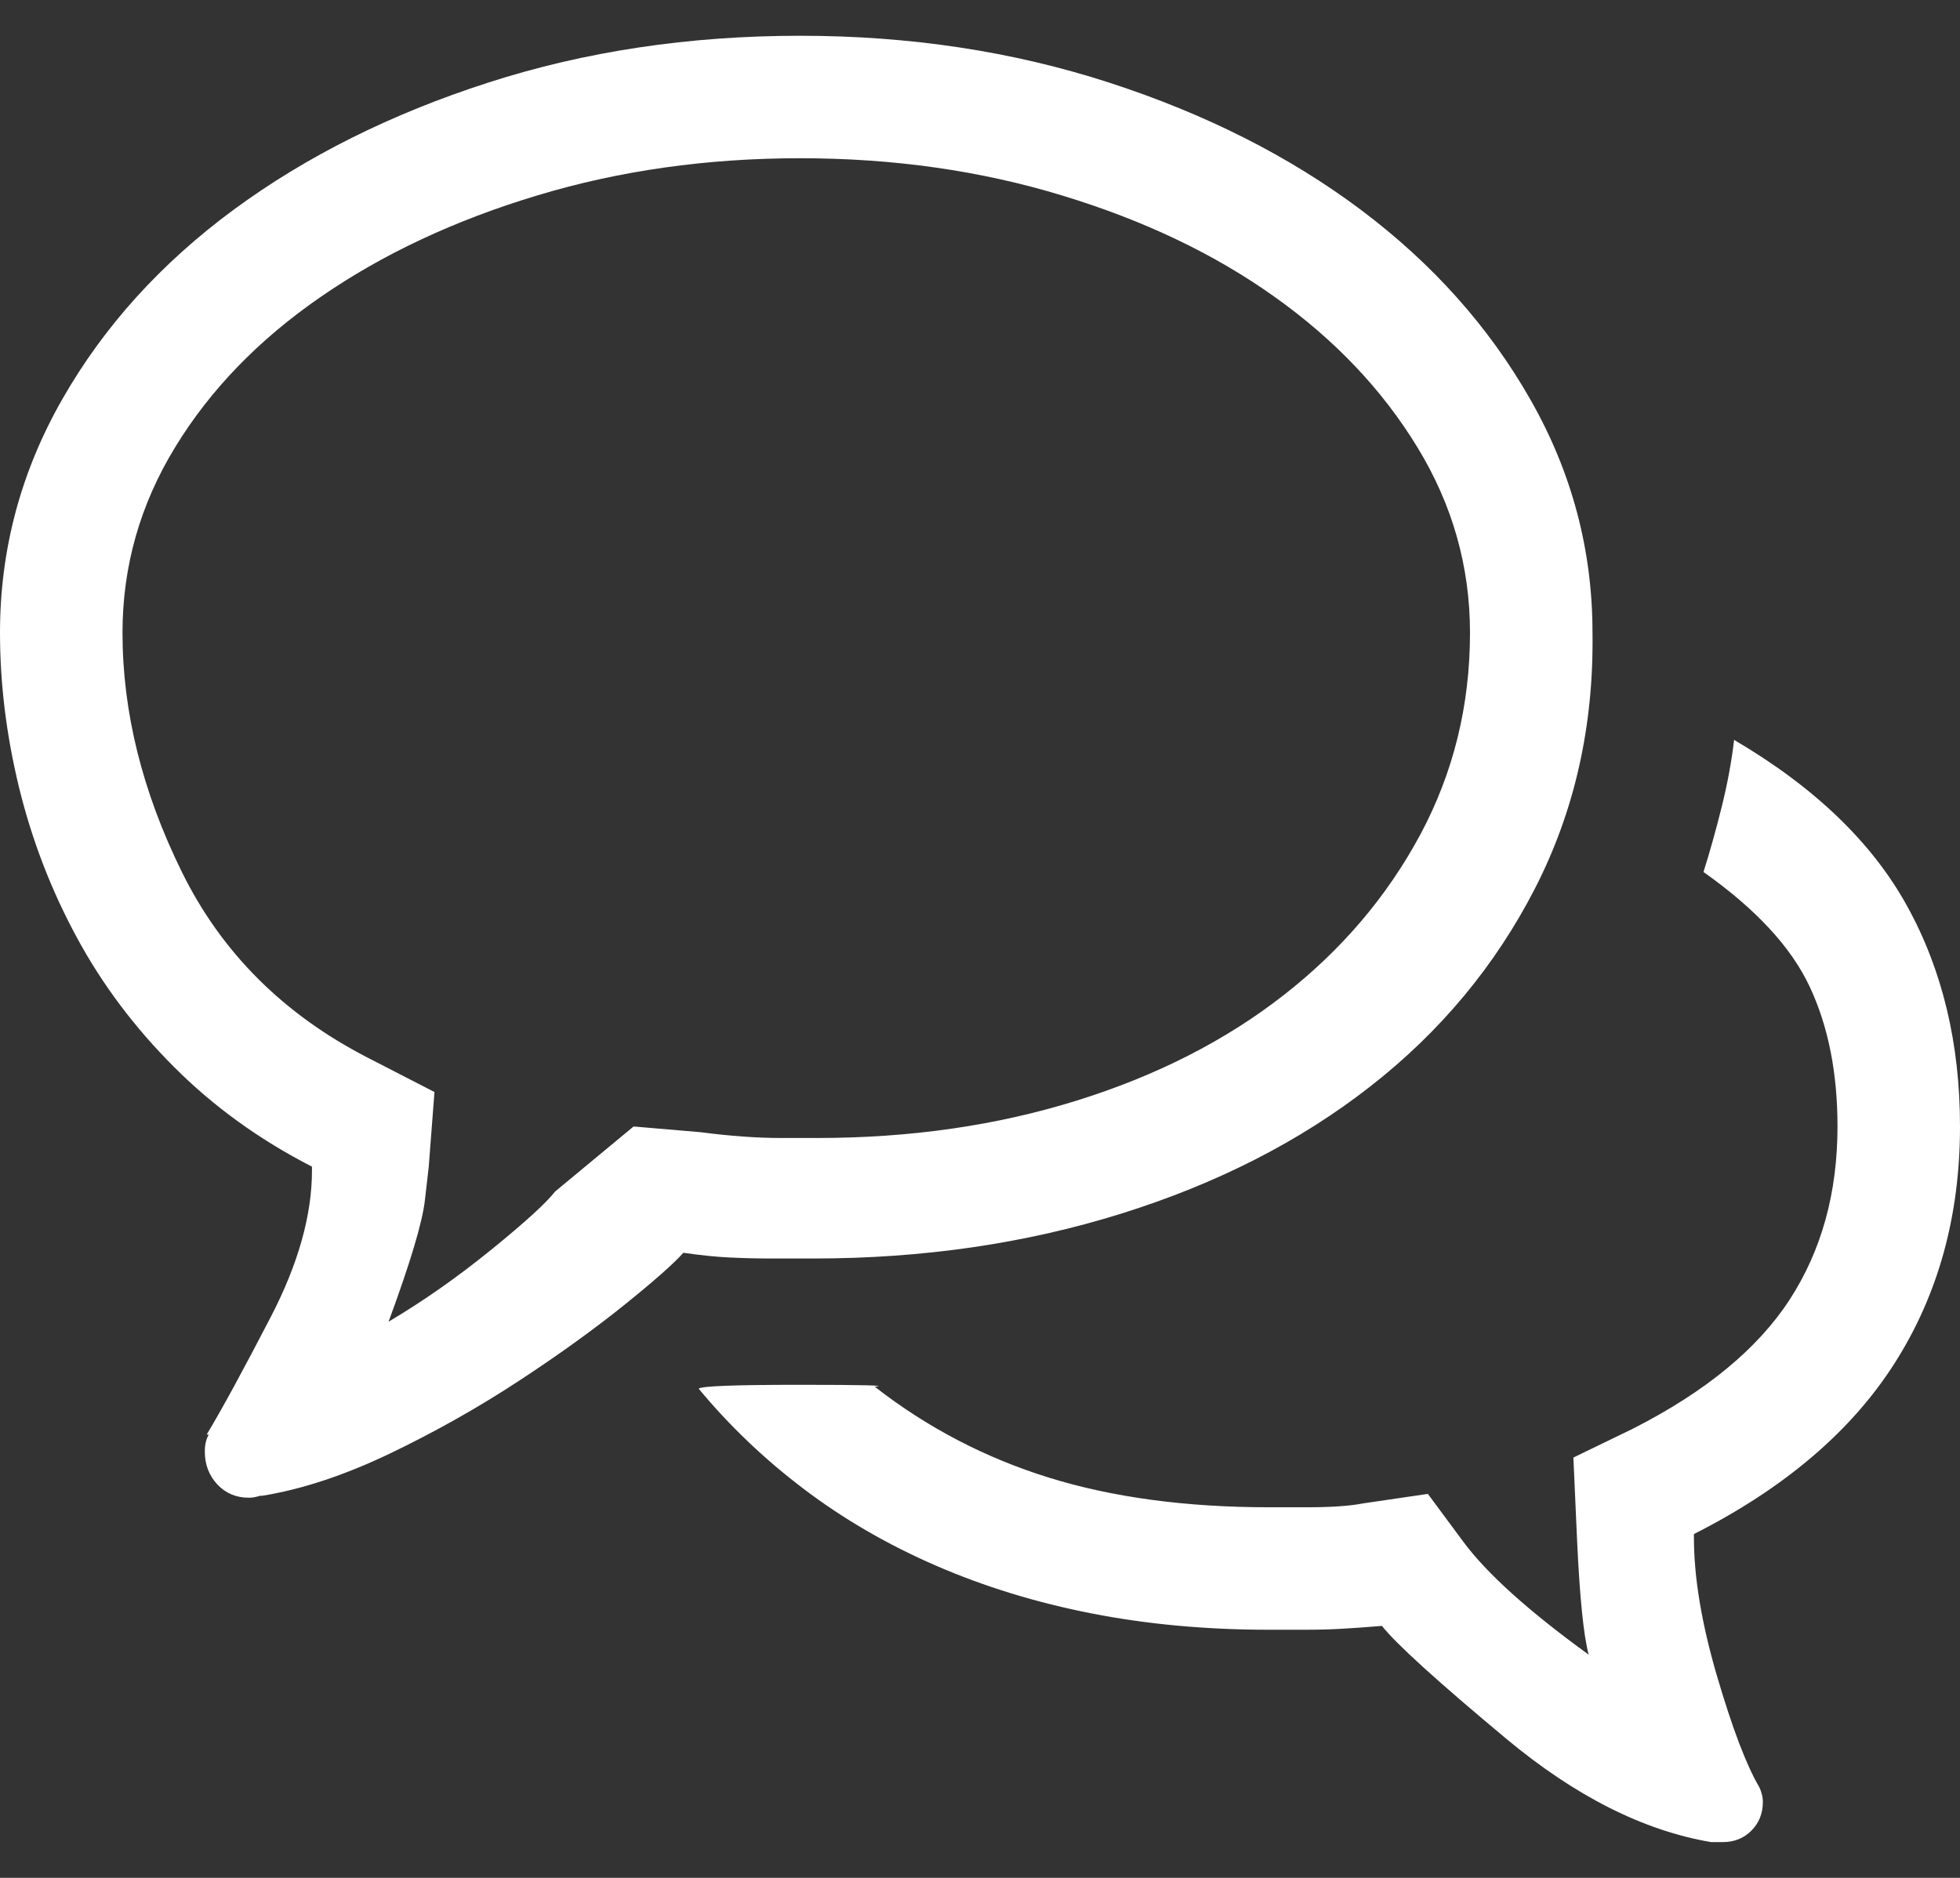 <?xml version="1.0" encoding="UTF-8"?>
<svg width="24px" height="23px" viewBox="0 0 24 23" version="1.1" xmlns="http://www.w3.org/2000/svg" xmlns:xlink="http://www.w3.org/1999/xlink">
    <rect x="0" y="0" width="24" height="23" fill="#333333" stroke="none"/>
    <!-- Generator: sketchtool 62 (101010) - https://sketch.com -->
    <title>B2C194E3-1503-4A0A-8766-664605C8A6F2</title>
    <desc>Created with sketchtool.</desc>
    <g id="Page-1" stroke="none" stroke-width="1" fill="none" fill-rule="evenodd">
        <g id="Dashboard---No-connected-devices" transform="translate(-1134, -795)" fill="#FFFFFF" fill-rule="nonzero">
            <g id="Group" transform="translate(98, 60)">
                <path d="M1039.047,753.344 C1039.078,753.344 1039.109,753.34 1039.141,753.332 C1039.172,753.324 1039.188,753.32 1039.188,753.32 L1039.211,753.32 L1039.211,753.32 C1039.695,753.242 1040.215,753.07 1040.77,752.805 C1041.324,752.539 1041.852,752.242 1042.352,751.914 C1042.852,751.586 1043.285,751.273 1043.652,750.977 C1044.02,750.68 1044.258,750.469 1044.367,750.344 C1044.586,750.375 1044.777,750.395 1044.941,750.402 C1045.105,750.41 1045.273,750.414 1045.445,750.414 L1045.961,750.414 L1045.961,750.414 C1047.305,750.414 1048.562,750.23 1049.734,749.863 C1050.906,749.496 1051.922,748.977 1052.781,748.305 C1053.641,747.633 1054.312,746.824 1054.797,745.879 C1055.281,744.934 1055.516,743.891 1055.5,742.75 C1055.5,741.734 1055.246,740.781 1054.738,739.891 C1054.23,739 1053.539,738.227 1052.664,737.57 C1051.789,736.914 1050.762,736.395 1049.582,736.012 C1048.402,735.629 1047.141,735.438 1045.797,735.438 C1044.438,735.438 1043.164,735.629 1041.977,736.012 C1040.789,736.395 1039.75,736.914 1038.859,737.57 C1037.969,738.227 1037.27,739 1036.762,739.891 C1036.254,740.781 1036,741.734 1036,742.75 C1036,743.375 1036.078,744.008 1036.234,744.648 C1036.391,745.289 1036.625,745.898 1036.938,746.477 C1037.25,747.055 1037.648,747.586 1038.133,748.07 C1038.617,748.555 1039.18,748.961 1039.82,749.289 L1039.82,749.336 L1039.82,749.336 C1039.82,749.883 1039.652,750.48 1039.316,751.129 C1038.98,751.777 1038.719,752.258 1038.531,752.57 L1038.555,752.57 C1038.539,752.602 1038.527,752.633 1038.52,752.664 C1038.512,752.695 1038.508,752.734 1038.508,752.781 C1038.508,752.938 1038.559,753.07 1038.66,753.18 C1038.762,753.289 1038.891,753.344 1039.047,753.344 Z M1040.758,751.188 C1041.023,750.469 1041.172,749.973 1041.203,749.699 C1041.234,749.426 1041.25,749.289 1041.25,749.289 L1041.32,748.375 L1040.5,747.953 C1039.469,747.422 1038.711,746.664 1038.227,745.68 C1037.742,744.695 1037.5,743.719 1037.5,742.75 C1037.5,741.938 1037.715,741.18 1038.145,740.477 C1038.574,739.773 1039.168,739.16 1039.926,738.637 C1040.684,738.113 1041.566,737.699 1042.574,737.395 C1043.582,737.09 1044.656,736.938 1045.797,736.938 C1046.938,736.938 1048.008,737.09 1049.008,737.395 C1050.008,737.699 1050.875,738.113 1051.609,738.637 C1052.344,739.16 1052.926,739.773 1053.355,740.477 C1053.785,741.18 1054,741.938 1054,742.75 C1054,743.641 1053.797,744.465 1053.391,745.223 C1052.984,745.98 1052.426,746.637 1051.715,747.191 C1051.004,747.746 1050.16,748.176 1049.184,748.48 C1048.207,748.785 1047.148,748.938 1046.008,748.938 L1045.562,748.938 L1045.562,748.938 C1045.266,748.938 1044.938,748.914 1044.578,748.867 L1043.758,748.797 L1042.797,749.594 C1042.688,749.734 1042.426,749.973 1042.012,750.309 C1041.598,750.645 1041.18,750.938 1040.758,751.188 Z M1057.094,757.562 C1057.234,757.562 1057.352,757.516 1057.445,757.422 C1057.539,757.328 1057.586,757.211 1057.586,757.07 C1057.586,757.039 1057.582,757.008 1057.574,756.977 C1057.566,756.945 1057.555,756.914 1057.539,756.883 C1057.383,756.617 1057.211,756.164 1057.023,755.523 C1056.836,754.883 1056.742,754.32 1056.742,753.836 L1056.742,753.789 L1056.742,753.789 C1057.852,753.227 1058.672,752.527 1059.203,751.691 C1059.734,750.855 1060,749.891 1060,748.797 C1060,747.781 1059.785,746.883 1059.355,746.102 C1058.926,745.32 1058.219,744.641 1057.234,744.062 C1057.203,744.328 1057.152,744.602 1057.082,744.883 C1057.012,745.164 1056.938,745.43 1056.859,745.68 C1057.5,746.133 1057.934,746.602 1058.16,747.086 C1058.387,747.57 1058.5,748.141 1058.5,748.797 C1058.5,749.609 1058.305,750.316 1057.914,750.918 C1057.523,751.52 1056.883,752.047 1055.992,752.5 L1055.266,752.852 C1055.266,752.852 1055.281,753.195 1055.312,753.883 C1055.344,754.57 1055.391,755.031 1055.453,755.266 C1054.719,754.734 1054.207,754.273 1053.918,753.883 C1053.629,753.492 1053.484,753.297 1053.484,753.297 L1052.688,753.414 C1052.531,753.445 1052.301,753.461 1051.996,753.461 L1051.539,753.461 L1051.539,753.461 C1050.523,753.461 1049.625,753.34 1048.844,753.098 C1048.062,752.855 1047.352,752.484 1046.711,751.984 C1046.883,751.969 1046.574,751.961 1045.785,751.961 C1044.996,751.961 1044.586,751.977 1044.555,752.008 C1044.93,752.461 1045.359,752.871 1045.844,753.238 C1046.328,753.605 1046.867,753.918 1047.461,754.176 C1048.055,754.434 1048.691,754.629 1049.371,754.762 C1050.051,754.895 1050.773,754.961 1051.539,754.961 L1051.984,754.961 L1051.984,754.961 C1052.141,754.961 1052.289,754.957 1052.43,754.949 C1052.57,754.941 1052.734,754.93 1052.922,754.914 C1053.094,755.133 1053.602,755.594 1054.445,756.297 C1055.289,757 1056.125,757.422 1056.953,757.562 L1057.094,757.562 L1057.094,757.562 Z" id="chat"></path>
            </g>
        </g>
    </g>
</svg>